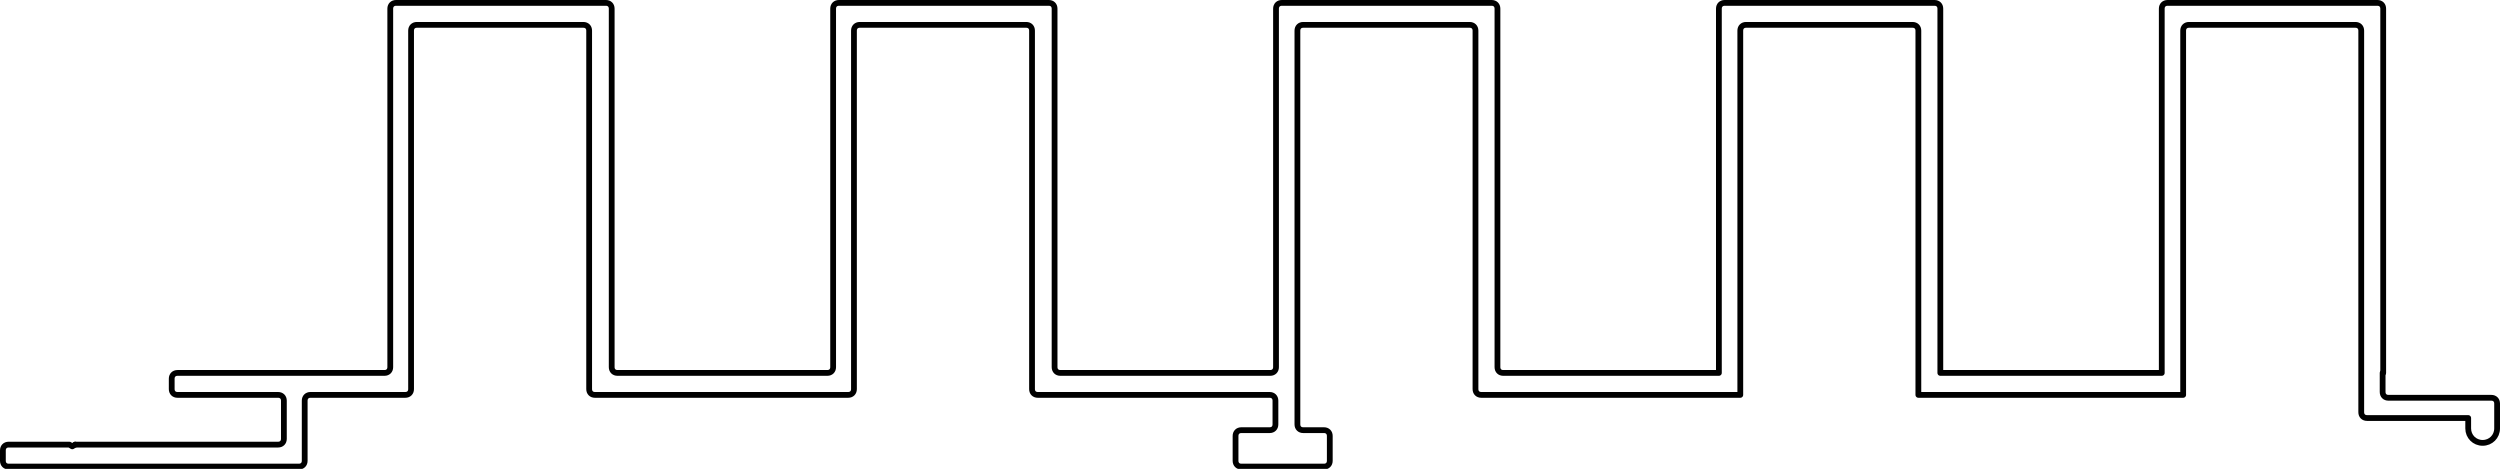 <?xml version="1.0" encoding="UTF-8"?>
<svg id="Capa_2" data-name="Capa 2" xmlns="http://www.w3.org/2000/svg" viewBox="0 0 43.24 8.11">
  <defs>
    <style>
      .cls-1 {
        fill: none;
        stroke: #000;
        stroke-linecap: round;
        stroke-linejoin: round;
        stroke-width: .1px;
      }
    </style>
  </defs>
  <g id="_0" data-name="0">
    <g>
      <g id="LWPOLYLINE">
        <path class="cls-1" d="m1.3,7.69h3.51c.06,0,.1-.04.1-.1v-.66c0-.06-.04-.1-.1-.1h-1.74c-.06,0-.1-.04-.1-.1v-.18c0-.06.04-.1.1-.1h3.58c.06,0,.1-.04.1-.1V.15c0-.06.04-.1.1-.1h3.63c.06,0,.1.04.1.1v6.2c0,.06.04.1.1.1h3.63c.06,0,.1-.04.1-.1V.15c0-.06.04-.1.1-.1h3.63c.06,0,.1.04.1.1v6.2c0,.06.04.1.1.1h3.63c.06,0,.1-.04.1-.1V.15c0-.06.04-.1.1-.1h3.63c.06,0,.1.04.1.1v6.2c0,.06.04.1.1.1h3.73s0-6.3,0-6.3c0-.06.04-.1.1-.1h3.63c.06,0,.1.04.1.1v6.3h3.83s0-6.3,0-6.3c0-.06.04-.1.1-.1h3.63c.06,0,.1.04.1.1v6.3"/>
      </g>
      <g id="LWPOLYLINE-2" data-name="LWPOLYLINE">
        <path class="cls-1" d="m41.21,6.45v.33c0,.06.04.1.1.1h1.78c.06,0,.1.04.1.1v.43c0,.14-.11.25-.25.25h0c-.14,0-.25-.11-.25-.25v-.18h-1.75c-.06,0-.1-.04-.1-.1V.53c0-.06-.04-.1-.1-.1h-2.88c-.06,0-.1.04-.1.1v6.3s-4.58,0-4.58,0V.53c0-.06-.04-.1-.1-.1h-2.88c-.06,0-.1.04-.1.1v6.3s-4.48,0-4.48,0c-.06,0-.1-.04-.1-.1V.53c0-.06-.04-.1-.1-.1h-2.88c-.06,0-.1.04-.1.1v6.81c0,.06.04.1.1.1h.36c.06,0,.1.04.1.1v.43c0,.06-.04.1-.1.1h-1.43c-.06,0-.1-.04-.1-.1v-.43c0-.06.04-.1.1-.1h.49c.06,0,.1-.04.1-.1v-.41c0-.06-.04-.1-.1-.1h-4.01c-.06,0-.1-.04-.1-.1V.53c0-.06-.04-.1-.1-.1h-2.88c-.06,0-.1.04-.1.1v6.2c0,.06-.04.1-.1.1h-4.38c-.06,0-.1-.04-.1-.1V.53c0-.06-.04-.1-.1-.1h-2.88c-.06,0-.1.04-.1.1v6.2c0,.06-.04.1-.1.1h-1.64c-.06,0-.1.04-.1.1v1.04c0,.06-.04.1-.1.1H.15c-.06,0-.1-.04-.1-.1v-.18c0-.06.04-.1.1-.1h1.05l.05.03.05-.03"/>
      </g>
    </g>
  </g>
</svg>
